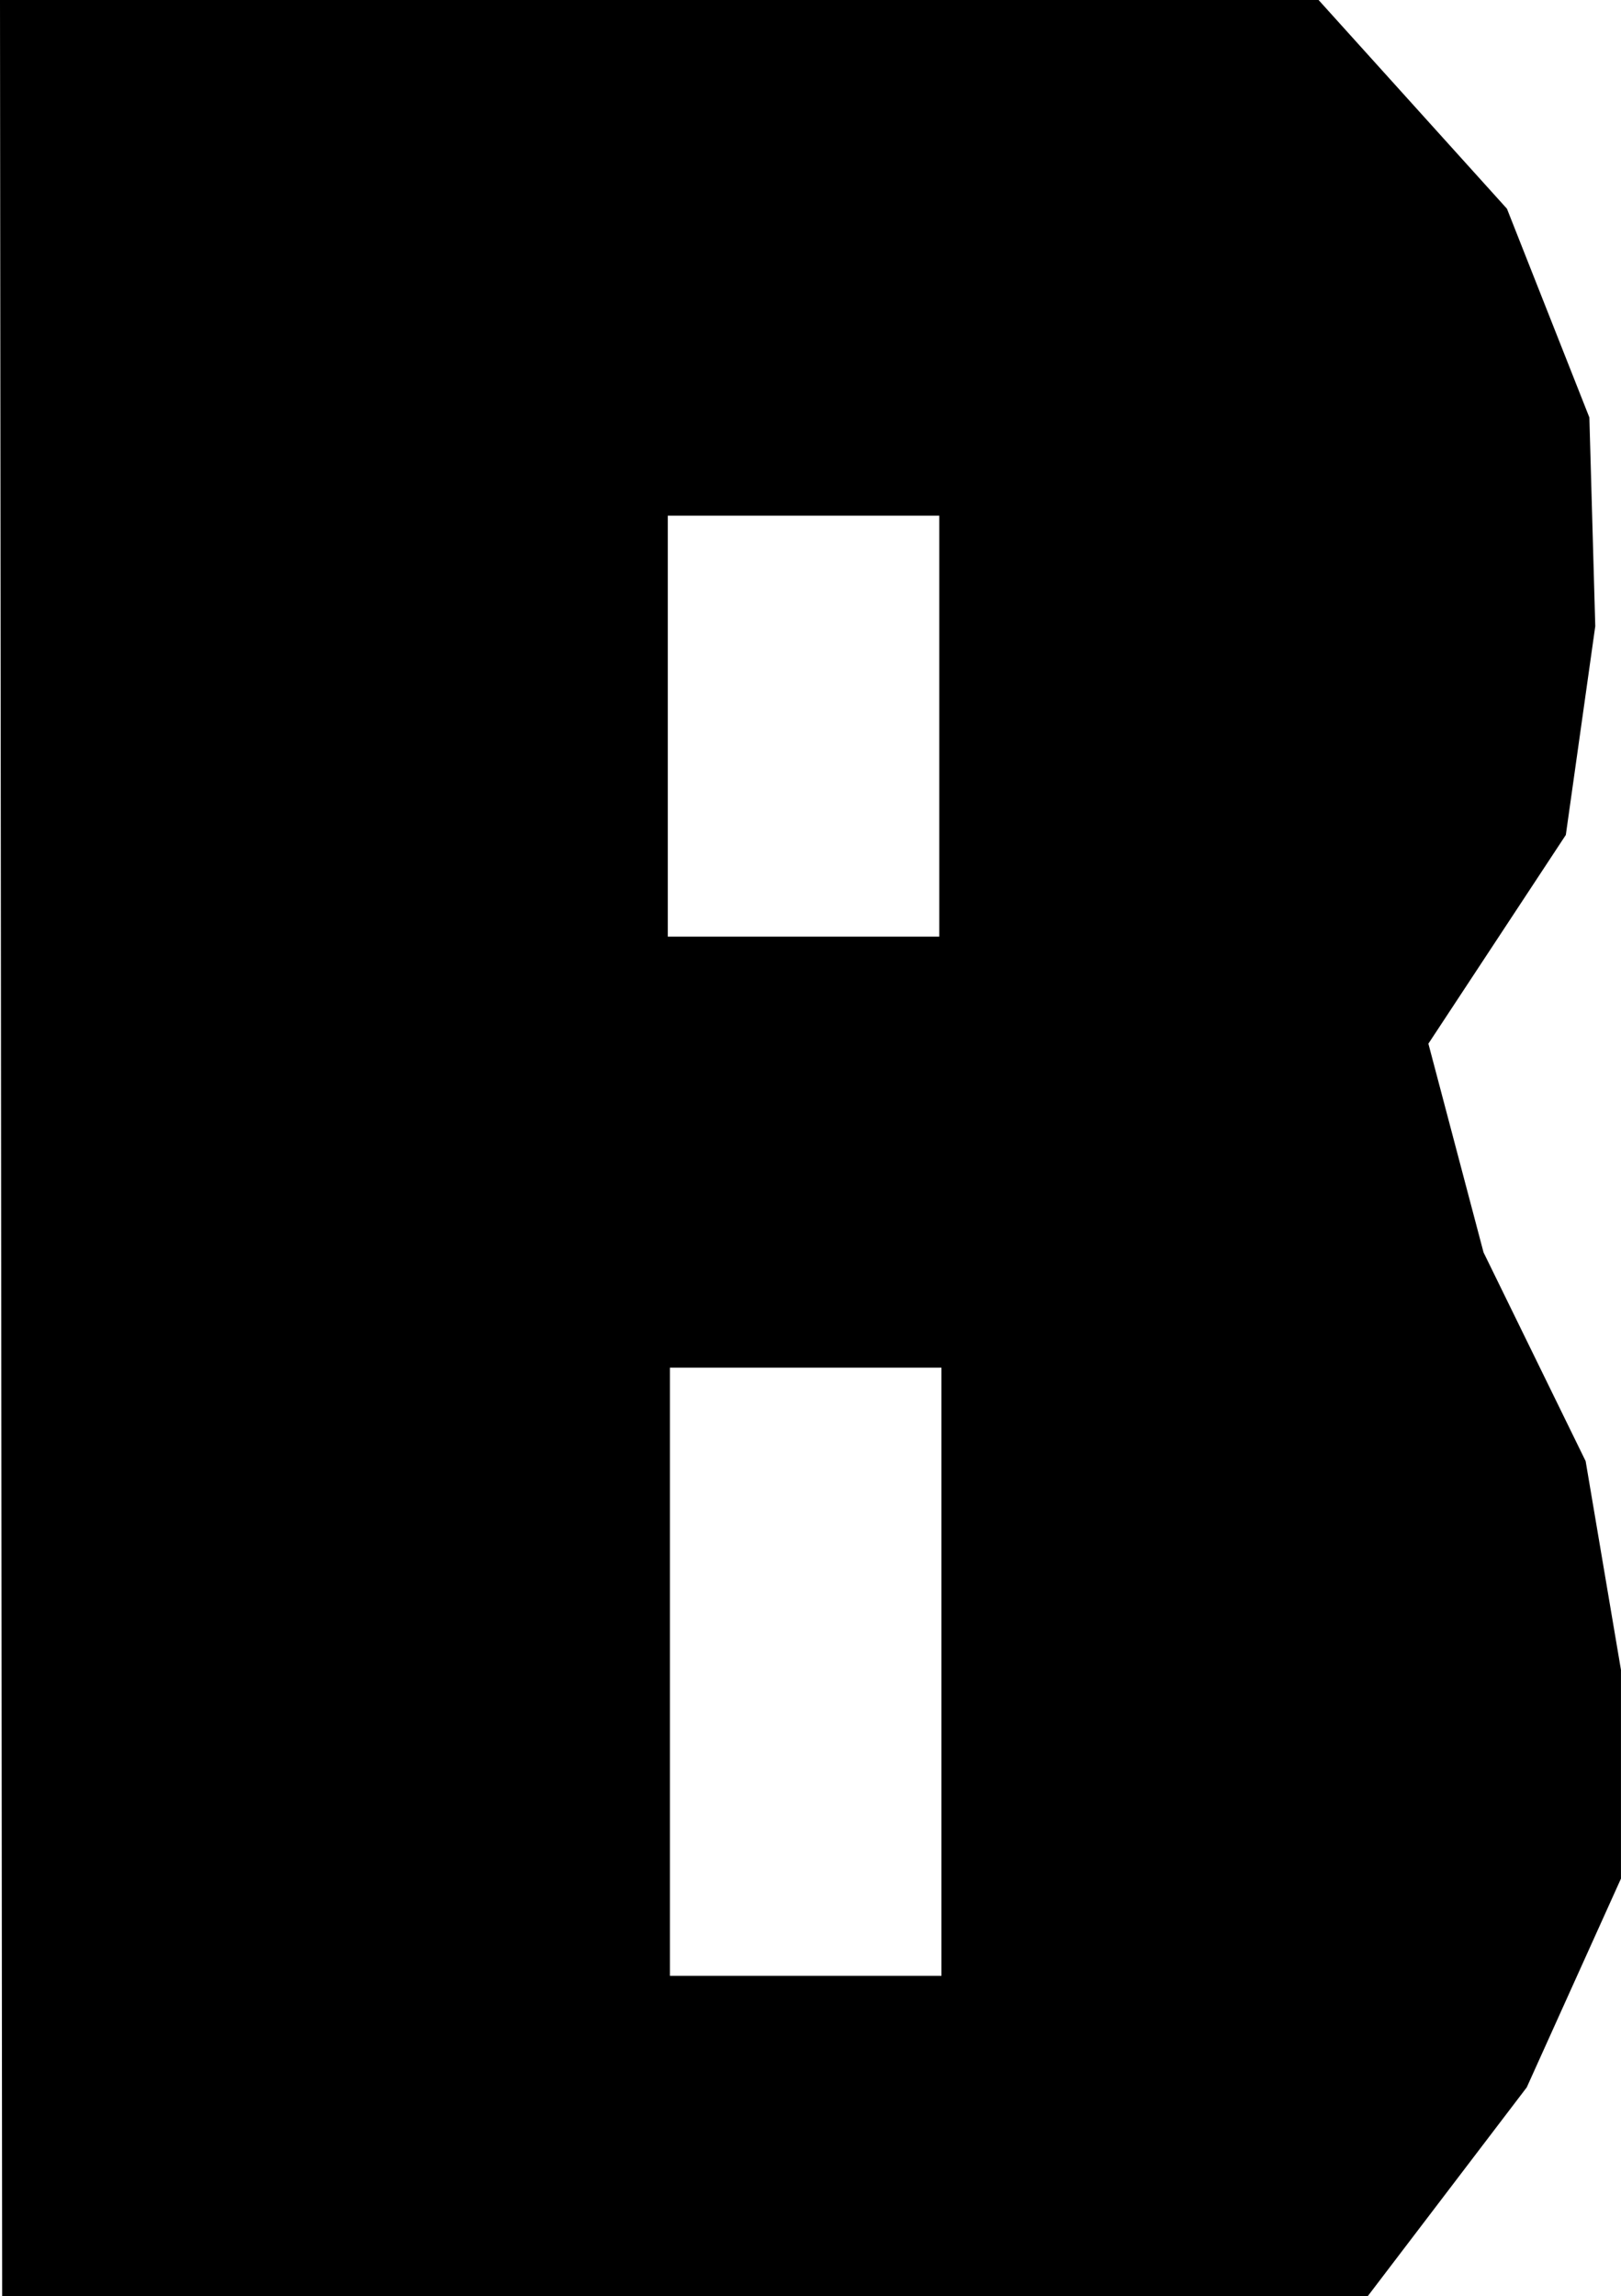 <?xml version="1.0" encoding="UTF-8"?>
<svg id="b" data-name="Layer 2" xmlns="http://www.w3.org/2000/svg" width="80.05" height="113.386" viewBox="0 0 80.05 113.386">
  <g id="c" data-name="Laag 1">
    <path d="m65.115,0l9.303,10.308,4.07,10.308.291,10.308-1.454,10.308-6.787,10.308,2.724,10.308,5.042,10.308,1.744,10.308v10.308l-4.652,10.308-7.85,10.308H.107L0,0h65.115Zm-32.031,97.573h13.407v-30.035h-13.407v30.035Zm-.107-51.318h13.407v-20.788h-13.407v20.788Z" stroke-width="0"/>
  </g>
</svg>